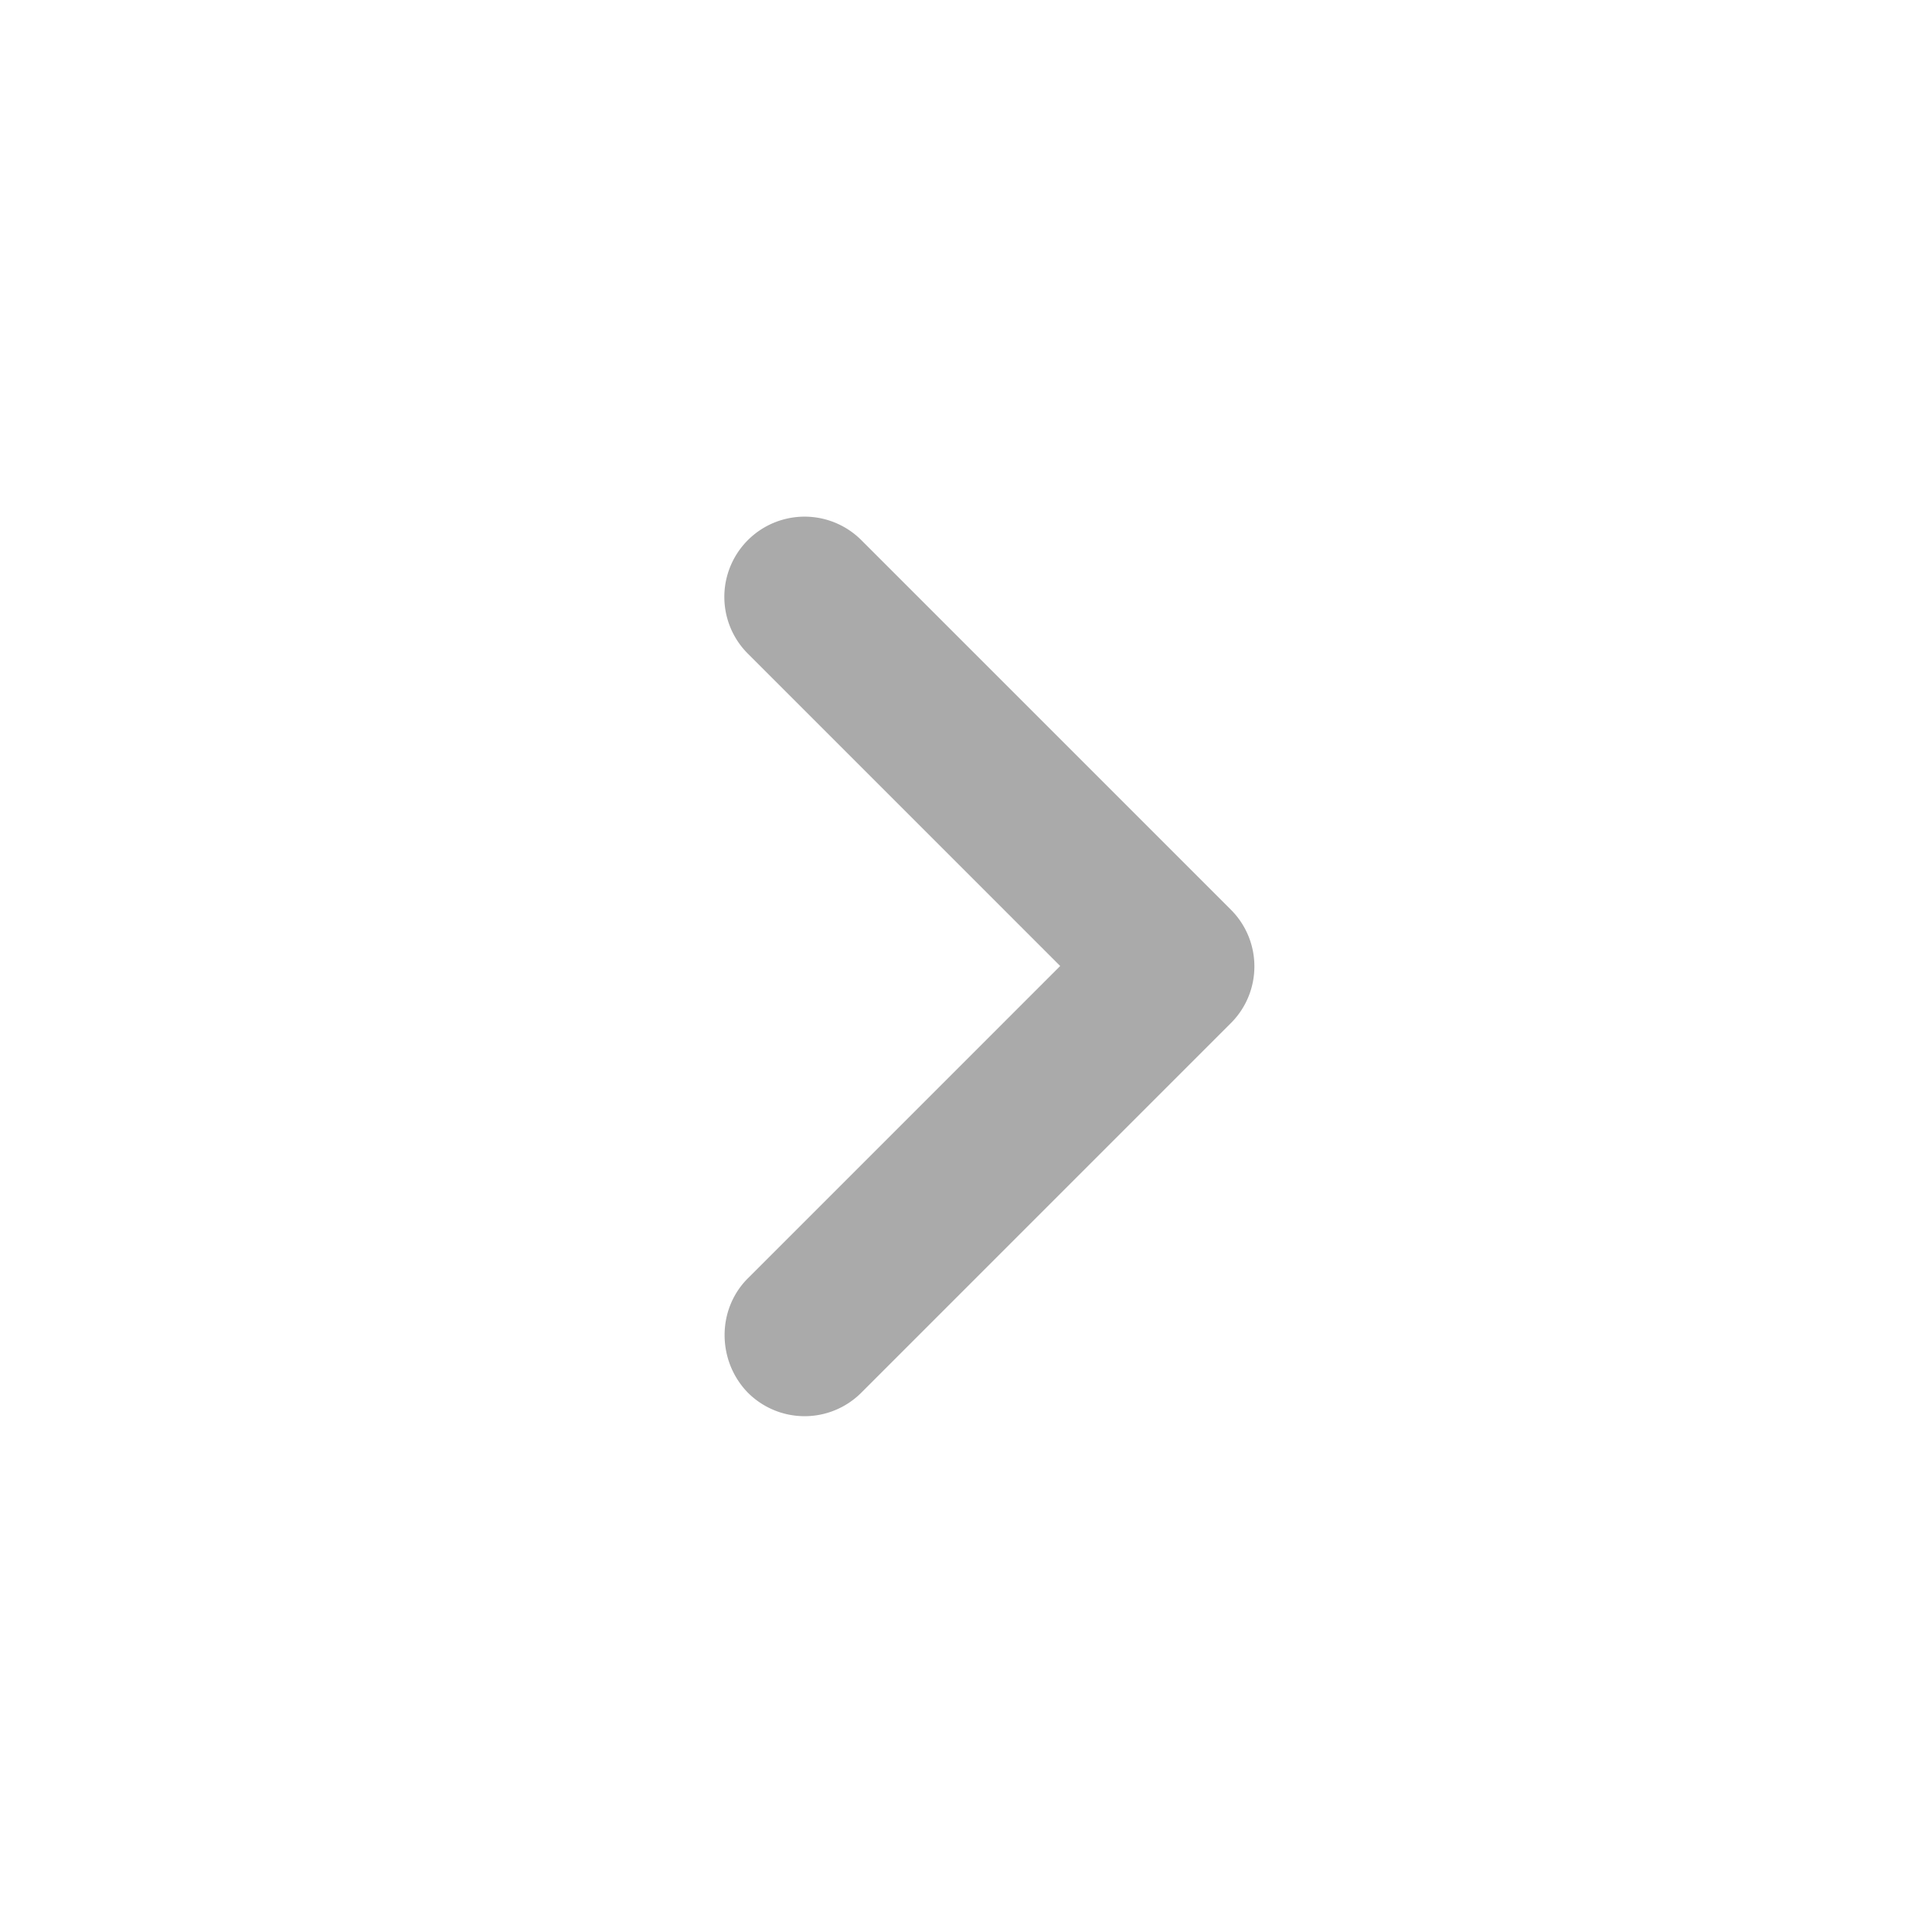 <svg xmlns='http://www.w3.org/2000/svg' viewBox='0 0 24 24' fill='#aaa'><path d='M9.29 15.88L13.17 12L9.29 8.12a.996.996 0 1 1 1.41-1.41l4.59 4.59c.39.39.39 1.02 0 1.41L10.7 17.3a.996.996 0 0 1-1.41 0c-.38-.39-.39-1.03 0-1.42z'/></svg>